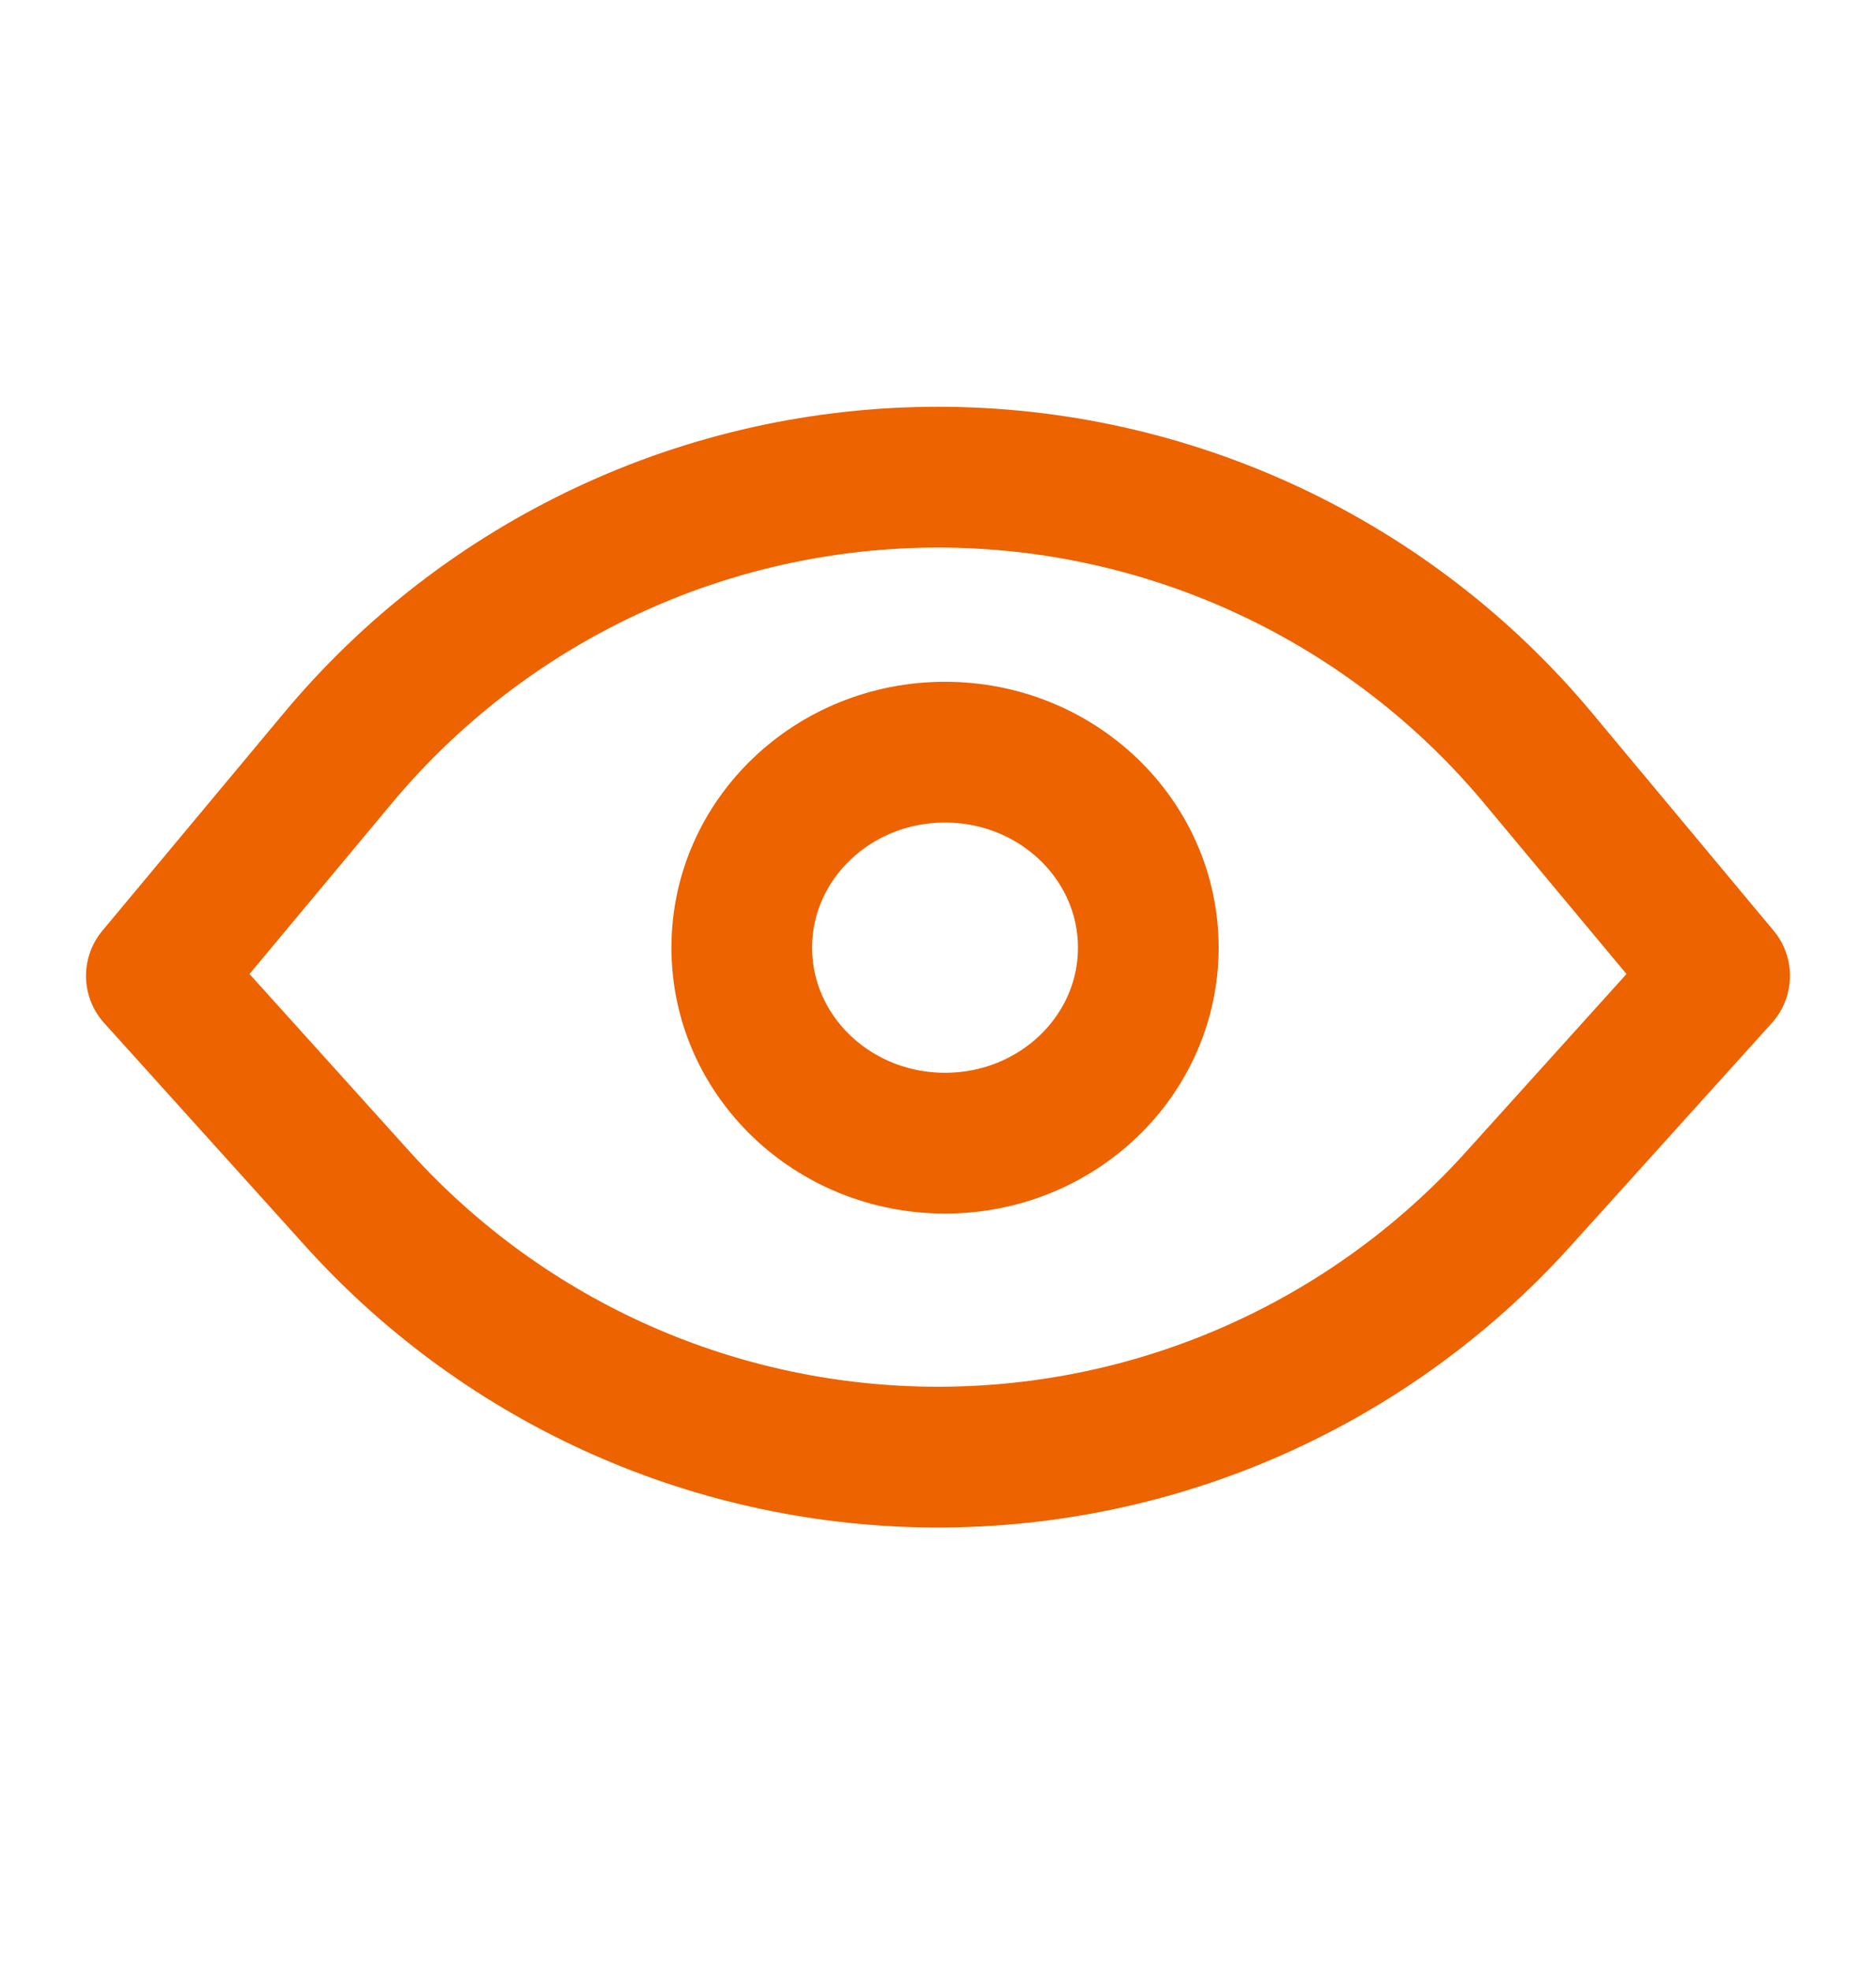 <svg width="20" height="21" viewBox="0 0 20 21" fill="none" xmlns="http://www.w3.org/2000/svg">
<path d="M18.333 10.397L16.166 12.797C15.385 13.656 14.433 14.343 13.371 14.813C12.309 15.283 11.161 15.525 10 15.525C8.839 15.525 7.69 15.283 6.628 14.813C5.566 14.343 4.614 13.656 3.833 12.797L1.667 10.397L3.6 8.08C4.382 7.142 5.361 6.388 6.467 5.87C7.572 5.352 8.779 5.084 10 5.084C11.221 5.084 12.427 5.352 13.533 5.87C14.639 6.388 15.618 7.142 16.4 8.08L18.333 10.397Z" stroke="#EC6300" stroke-width="1.5" stroke-linecap="round" stroke-linejoin="round"/>
<path d="M10.075 12.18C11.271 12.18 12.242 11.248 12.242 10.097C12.242 8.946 11.271 8.014 10.075 8.014C8.878 8.014 7.908 8.946 7.908 10.097C7.908 11.248 8.878 12.18 10.075 12.18Z" stroke="#EC6300" stroke-width="1.5" stroke-linecap="round" stroke-linejoin="bevel"/>
</svg>

